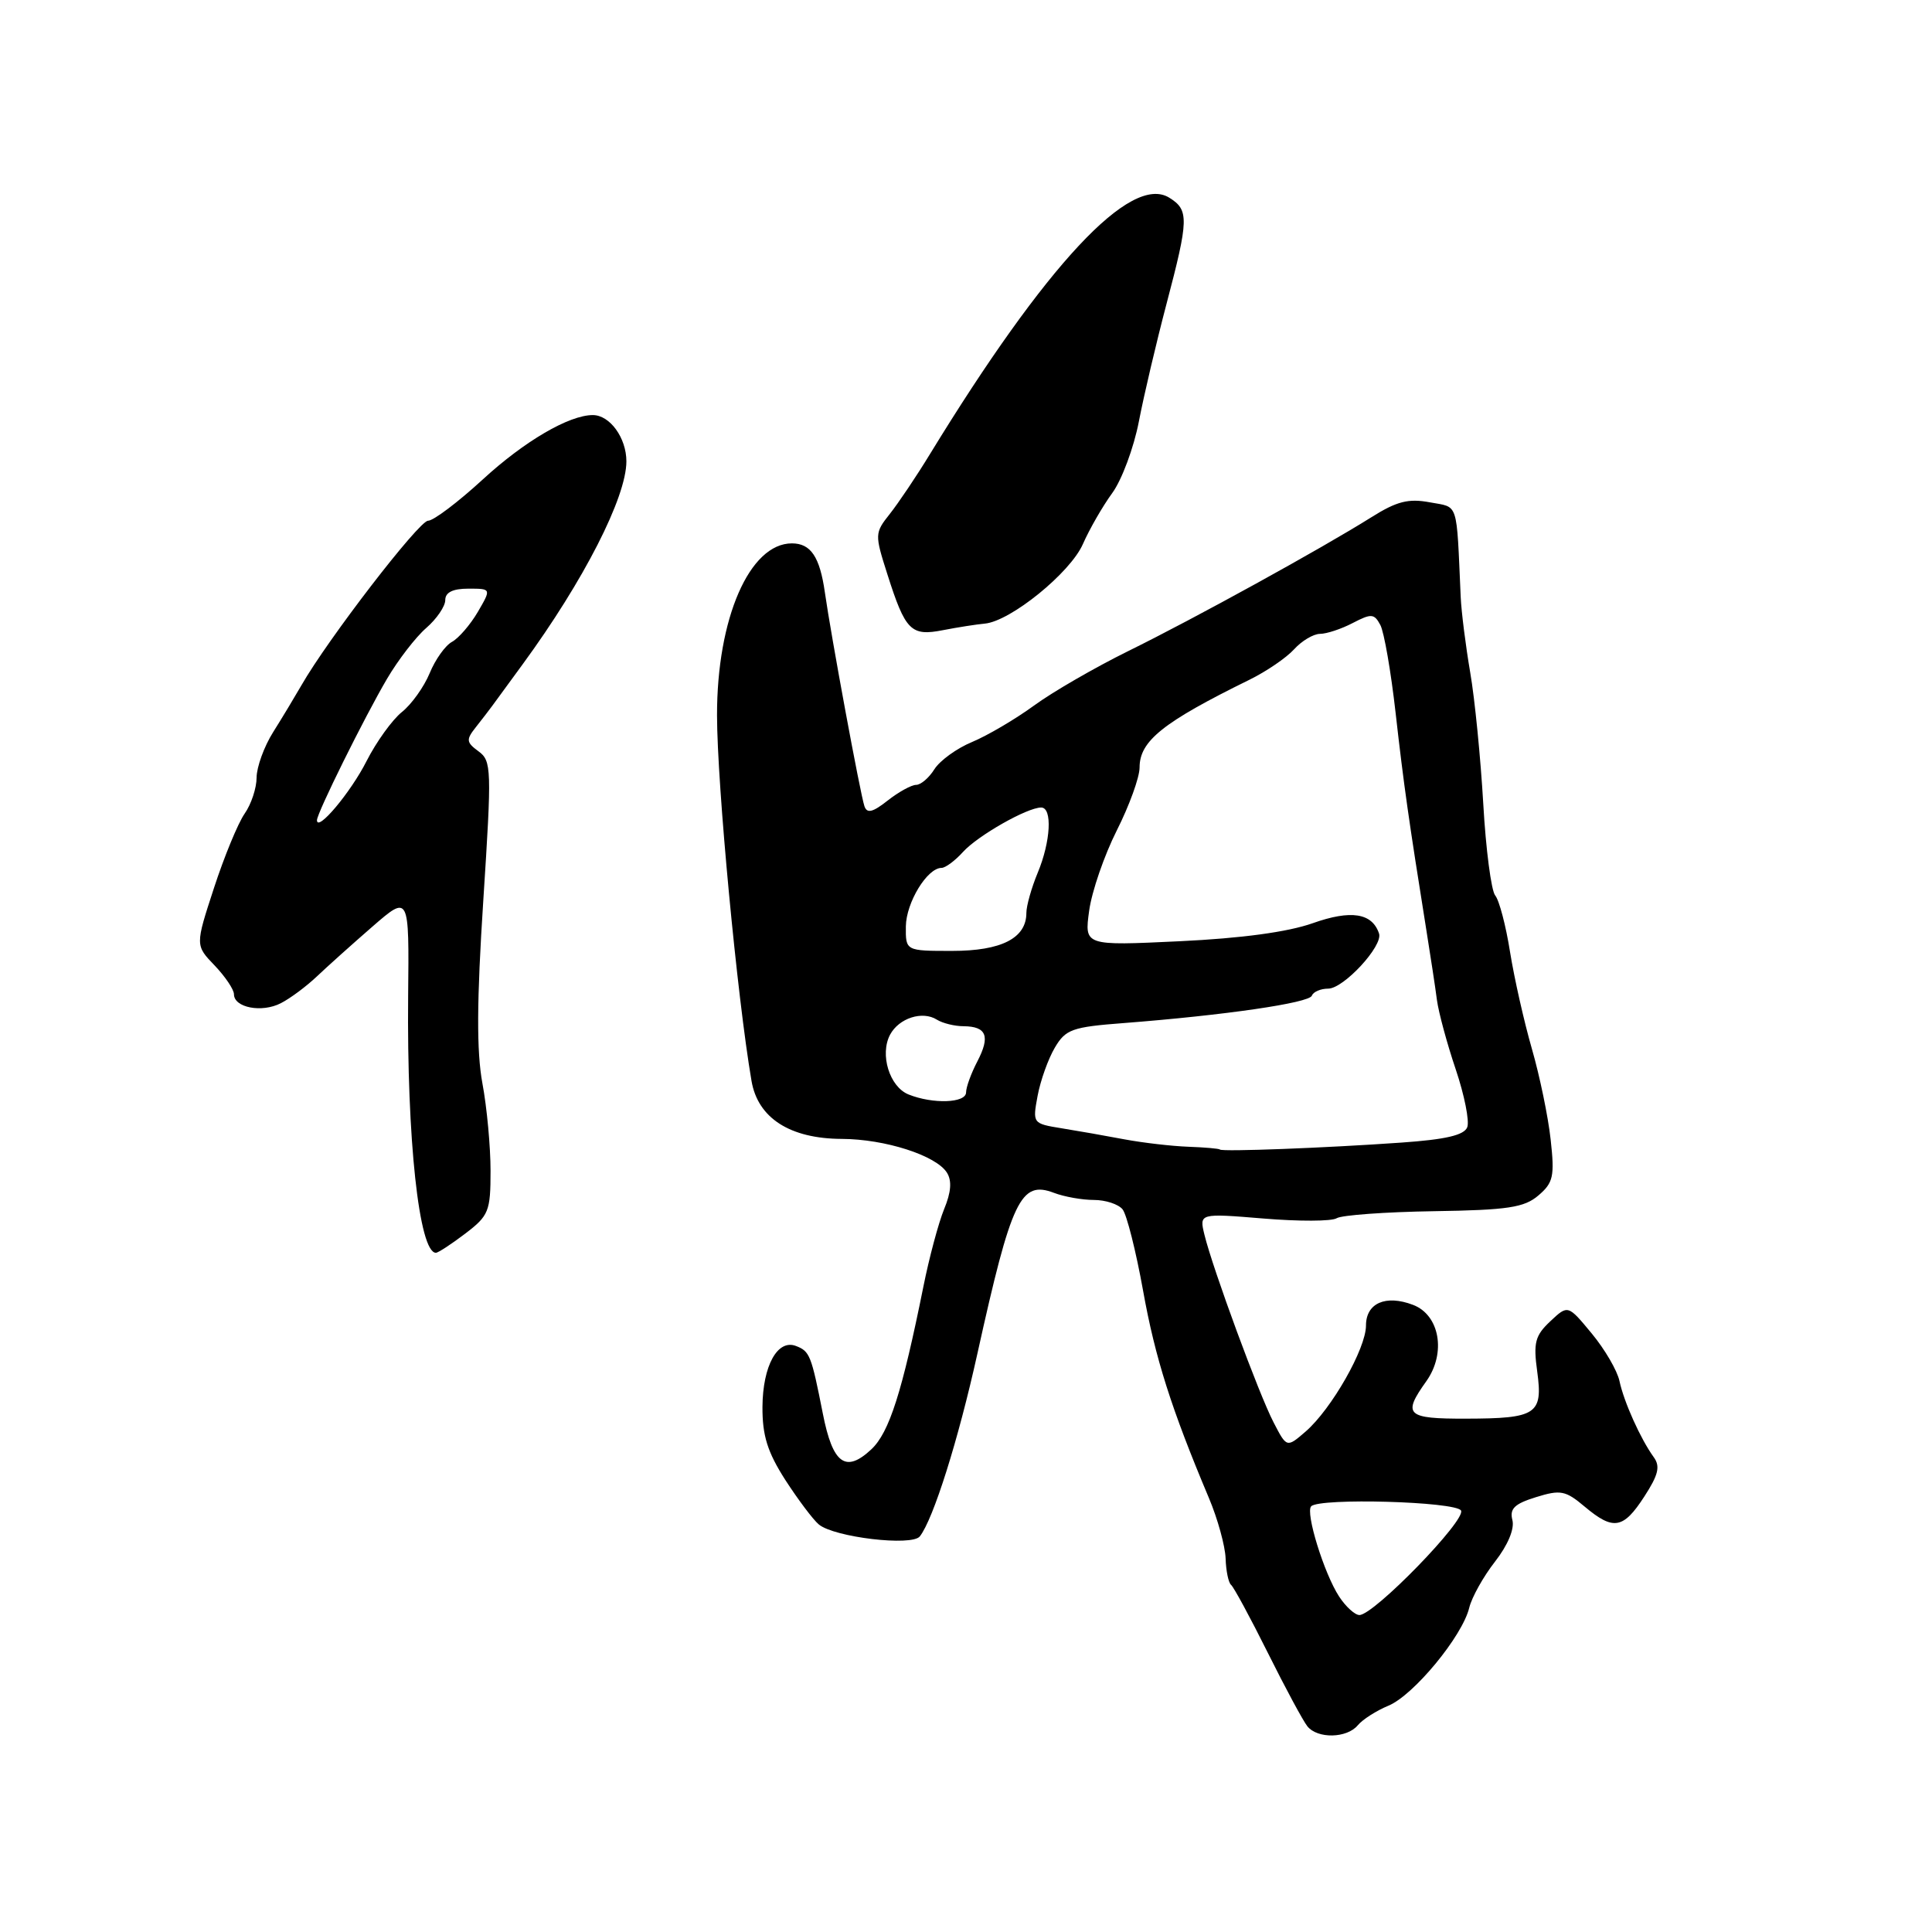 <?xml version="1.0" encoding="UTF-8" standalone="no"?>
<!DOCTYPE svg PUBLIC "-//W3C//DTD SVG 1.1//EN" "http://www.w3.org/Graphics/SVG/1.1/DTD/svg11.dtd" >
<svg xmlns="http://www.w3.org/2000/svg" xmlns:xlink="http://www.w3.org/1999/xlink" version="1.1" viewBox="0 0 256 256">
 <g >
 <path fill="currentColor"
d=" M 179.91 228.61 C 180.55 227.84 182.38 226.67 183.98 226.01 C 187.31 224.63 193.77 216.81 194.68 213.04 C 195.02 211.64 196.56 208.89 198.10 206.92 C 199.80 204.74 200.70 202.58 200.40 201.42 C 200.01 199.91 200.68 199.26 203.53 198.38 C 206.78 197.37 207.44 197.50 209.97 199.63 C 213.78 202.83 215.09 202.61 217.88 198.30 C 219.75 195.42 220.02 194.30 219.12 193.07 C 217.38 190.66 215.18 185.77 214.59 183.00 C 214.30 181.62 212.65 178.79 210.91 176.69 C 207.76 172.88 207.76 172.88 205.42 175.08 C 203.41 176.97 203.16 177.91 203.69 181.74 C 204.46 187.40 203.61 187.96 194.25 187.98 C 186.34 188.00 185.80 187.49 189.00 183.01 C 191.65 179.28 190.77 174.24 187.23 172.90 C 183.61 171.52 181.00 172.67 181.00 175.64 C 181.00 178.69 176.44 186.70 173.01 189.68 C 170.50 191.85 170.50 191.85 168.75 188.46 C 166.81 184.73 160.71 168.16 159.60 163.63 C 158.90 160.76 158.90 160.76 167.41 161.46 C 172.08 161.85 176.46 161.84 177.12 161.42 C 177.79 161.01 183.57 160.59 189.98 160.49 C 199.80 160.34 201.97 160.01 203.85 158.40 C 205.82 156.72 206.01 155.86 205.47 151.00 C 205.14 147.97 204.02 142.57 202.99 139.00 C 201.96 135.43 200.65 129.64 200.09 126.15 C 199.54 122.66 198.65 119.28 198.12 118.65 C 197.60 118.01 196.88 112.55 196.54 106.50 C 196.19 100.45 195.42 92.62 194.81 89.10 C 194.21 85.59 193.64 81.09 193.55 79.10 C 192.97 66.20 193.32 67.28 189.46 66.56 C 186.63 66.03 185.08 66.42 181.71 68.54 C 175.10 72.69 158.28 81.95 149.50 86.27 C 145.10 88.44 139.47 91.69 137.00 93.50 C 134.53 95.30 130.84 97.47 128.80 98.32 C 126.77 99.16 124.53 100.79 123.81 101.93 C 123.10 103.07 122.01 104.00 121.39 104.00 C 120.78 104.00 119.08 104.93 117.63 106.07 C 115.64 107.64 114.88 107.83 114.54 106.82 C 114.00 105.25 110.11 84.20 109.30 78.50 C 108.63 73.78 107.43 72.00 104.93 72.00 C 99.32 72.00 94.99 81.94 95.01 94.80 C 95.02 103.97 97.68 132.16 99.58 143.23 C 100.42 148.15 104.67 150.88 111.53 150.91 C 117.27 150.93 124.03 153.10 125.47 155.38 C 126.15 156.46 126.03 157.97 125.10 160.22 C 124.36 162.03 123.12 166.65 122.35 170.50 C 119.54 184.45 117.83 189.81 115.47 192.03 C 112.05 195.24 110.34 193.98 109.03 187.31 C 107.50 179.56 107.30 179.05 105.47 178.35 C 103.03 177.41 101.07 180.97 101.03 186.41 C 101.01 190.22 101.69 192.40 104.05 196.09 C 105.74 198.70 107.74 201.37 108.50 202.00 C 110.55 203.70 120.83 204.92 121.88 203.58 C 123.67 201.31 126.99 190.77 129.51 179.36 C 134.04 158.89 135.24 156.38 139.66 158.06 C 141.02 158.58 143.40 159.00 144.94 159.00 C 146.49 159.00 148.20 159.56 148.75 160.25 C 149.30 160.94 150.52 165.78 151.46 171.00 C 153.06 179.93 155.22 186.71 160.19 198.50 C 161.35 201.25 162.34 204.85 162.40 206.50 C 162.45 208.15 162.78 209.72 163.12 210.00 C 163.47 210.28 165.66 214.32 167.99 219.00 C 170.32 223.68 172.68 228.06 173.24 228.75 C 174.59 230.42 178.47 230.34 179.91 228.61 Z  M 61.66 163.45 C 64.77 161.08 65.00 160.50 65.00 155.13 C 65.00 151.96 64.52 146.74 63.92 143.54 C 63.14 139.30 63.17 132.69 64.04 119.30 C 65.17 101.85 65.14 100.82 63.40 99.55 C 61.78 98.36 61.74 98.01 63.04 96.37 C 63.84 95.36 64.83 94.07 65.24 93.51 C 65.64 92.96 67.46 90.47 69.27 88.00 C 77.34 76.97 83.00 65.89 83.00 61.13 C 83.00 58.02 80.81 55.00 78.55 55.00 C 75.40 55.00 69.47 58.47 63.97 63.53 C 60.69 66.54 57.44 69.00 56.72 69.00 C 55.52 69.00 43.44 84.69 39.95 90.79 C 39.09 92.28 37.41 95.08 36.20 97.00 C 34.99 98.92 34.01 101.64 34.00 103.03 C 34.00 104.42 33.29 106.57 32.41 107.82 C 31.54 109.07 29.71 113.50 28.35 117.67 C 25.87 125.26 25.87 125.26 28.44 127.93 C 29.85 129.41 31.00 131.12 31.00 131.74 C 31.00 133.52 34.70 134.23 37.21 132.93 C 38.47 132.29 40.62 130.68 42.00 129.37 C 43.38 128.06 46.69 125.09 49.36 122.77 C 54.22 118.55 54.22 118.55 54.08 132.02 C 53.90 150.87 55.53 166.00 57.76 166.00 C 58.06 166.00 59.82 164.85 61.66 163.45 Z  M 130.50 82.63 C 133.91 82.31 141.82 75.90 143.49 72.09 C 144.36 70.11 146.11 67.07 147.38 65.33 C 148.65 63.59 150.24 59.31 150.91 55.83 C 151.58 52.35 153.23 45.34 154.57 40.26 C 157.53 29.03 157.56 27.83 154.94 26.20 C 149.84 23.01 138.59 35.06 123.23 60.16 C 121.44 63.10 119.04 66.66 117.91 68.09 C 115.90 70.62 115.89 70.80 117.58 76.09 C 119.97 83.60 120.71 84.33 124.95 83.50 C 126.90 83.12 129.40 82.73 130.50 82.63 Z  M 177.44 211.55 C 175.45 208.51 172.94 200.39 173.74 199.59 C 174.88 198.45 192.86 198.96 193.59 200.15 C 194.34 201.36 182.06 214.00 180.13 214.00 C 179.54 214.00 178.32 212.90 177.44 211.55 Z  M 161.65 152.32 C 161.53 152.19 159.64 152.03 157.46 151.95 C 155.28 151.87 151.47 151.43 149.00 150.97 C 146.53 150.50 142.77 149.84 140.65 149.50 C 136.83 148.88 136.81 148.85 137.49 145.19 C 137.87 143.16 138.90 140.29 139.77 138.82 C 141.20 136.39 142.06 136.08 148.92 135.56 C 162.23 134.53 173.49 132.90 173.83 131.93 C 174.02 131.42 174.99 131.00 175.99 131.00 C 178.04 131.00 183.28 125.33 182.73 123.70 C 181.82 120.97 179.01 120.53 173.94 122.33 C 170.63 123.50 164.51 124.33 156.28 124.72 C 143.68 125.32 143.68 125.32 144.32 120.67 C 144.67 118.12 146.32 113.33 147.98 110.04 C 149.64 106.75 151.00 103.00 151.00 101.70 C 151.00 98.18 154.10 95.70 165.56 90.07 C 167.80 88.97 170.45 87.16 171.47 86.04 C 172.48 84.92 174.03 84.00 174.90 83.99 C 175.78 83.99 177.74 83.34 179.25 82.55 C 181.71 81.27 182.09 81.30 182.90 82.81 C 183.40 83.74 184.31 89.00 184.93 94.50 C 186.00 103.98 186.67 108.69 189.00 123.25 C 189.55 126.69 190.19 130.85 190.40 132.50 C 190.62 134.15 191.74 138.29 192.89 141.69 C 194.04 145.10 194.73 148.55 194.42 149.36 C 194.01 150.42 191.56 150.99 185.68 151.40 C 175.64 152.11 161.96 152.63 161.65 152.32 Z  M 120.38 145.02 C 117.86 144.00 116.55 139.72 117.94 137.10 C 119.12 134.90 122.23 133.90 124.14 135.11 C 124.89 135.58 126.49 135.98 127.69 135.98 C 130.73 136.01 131.24 137.31 129.50 140.65 C 128.68 142.22 128.01 144.06 128.01 144.75 C 128.00 146.17 123.61 146.32 120.38 145.02 Z  M 120.03 122.75 C 120.07 119.59 122.86 115.00 124.76 115.00 C 125.27 115.00 126.55 114.05 127.60 112.89 C 129.55 110.73 136.11 107.00 137.96 107.00 C 139.47 107.00 139.23 111.51 137.50 115.65 C 136.68 117.63 136.00 120.02 136.00 120.97 C 136.00 124.31 132.70 126.00 126.17 126.00 C 120.00 126.00 120.00 126.00 120.03 122.75 Z  M 42.00 108.68 C 42.00 107.73 48.26 95.09 51.28 89.95 C 52.75 87.45 55.09 84.41 56.48 83.21 C 57.87 82.00 59.00 80.34 59.00 79.51 C 59.00 78.49 60.00 78.00 62.06 78.00 C 65.11 78.00 65.11 78.00 63.31 81.09 C 62.31 82.79 60.77 84.57 59.89 85.05 C 59.00 85.53 57.67 87.40 56.93 89.21 C 56.18 91.02 54.53 93.33 53.25 94.35 C 51.98 95.37 49.87 98.29 48.57 100.85 C 46.48 104.99 42.00 110.32 42.00 108.68 Z "/>
</g>
</svg>
